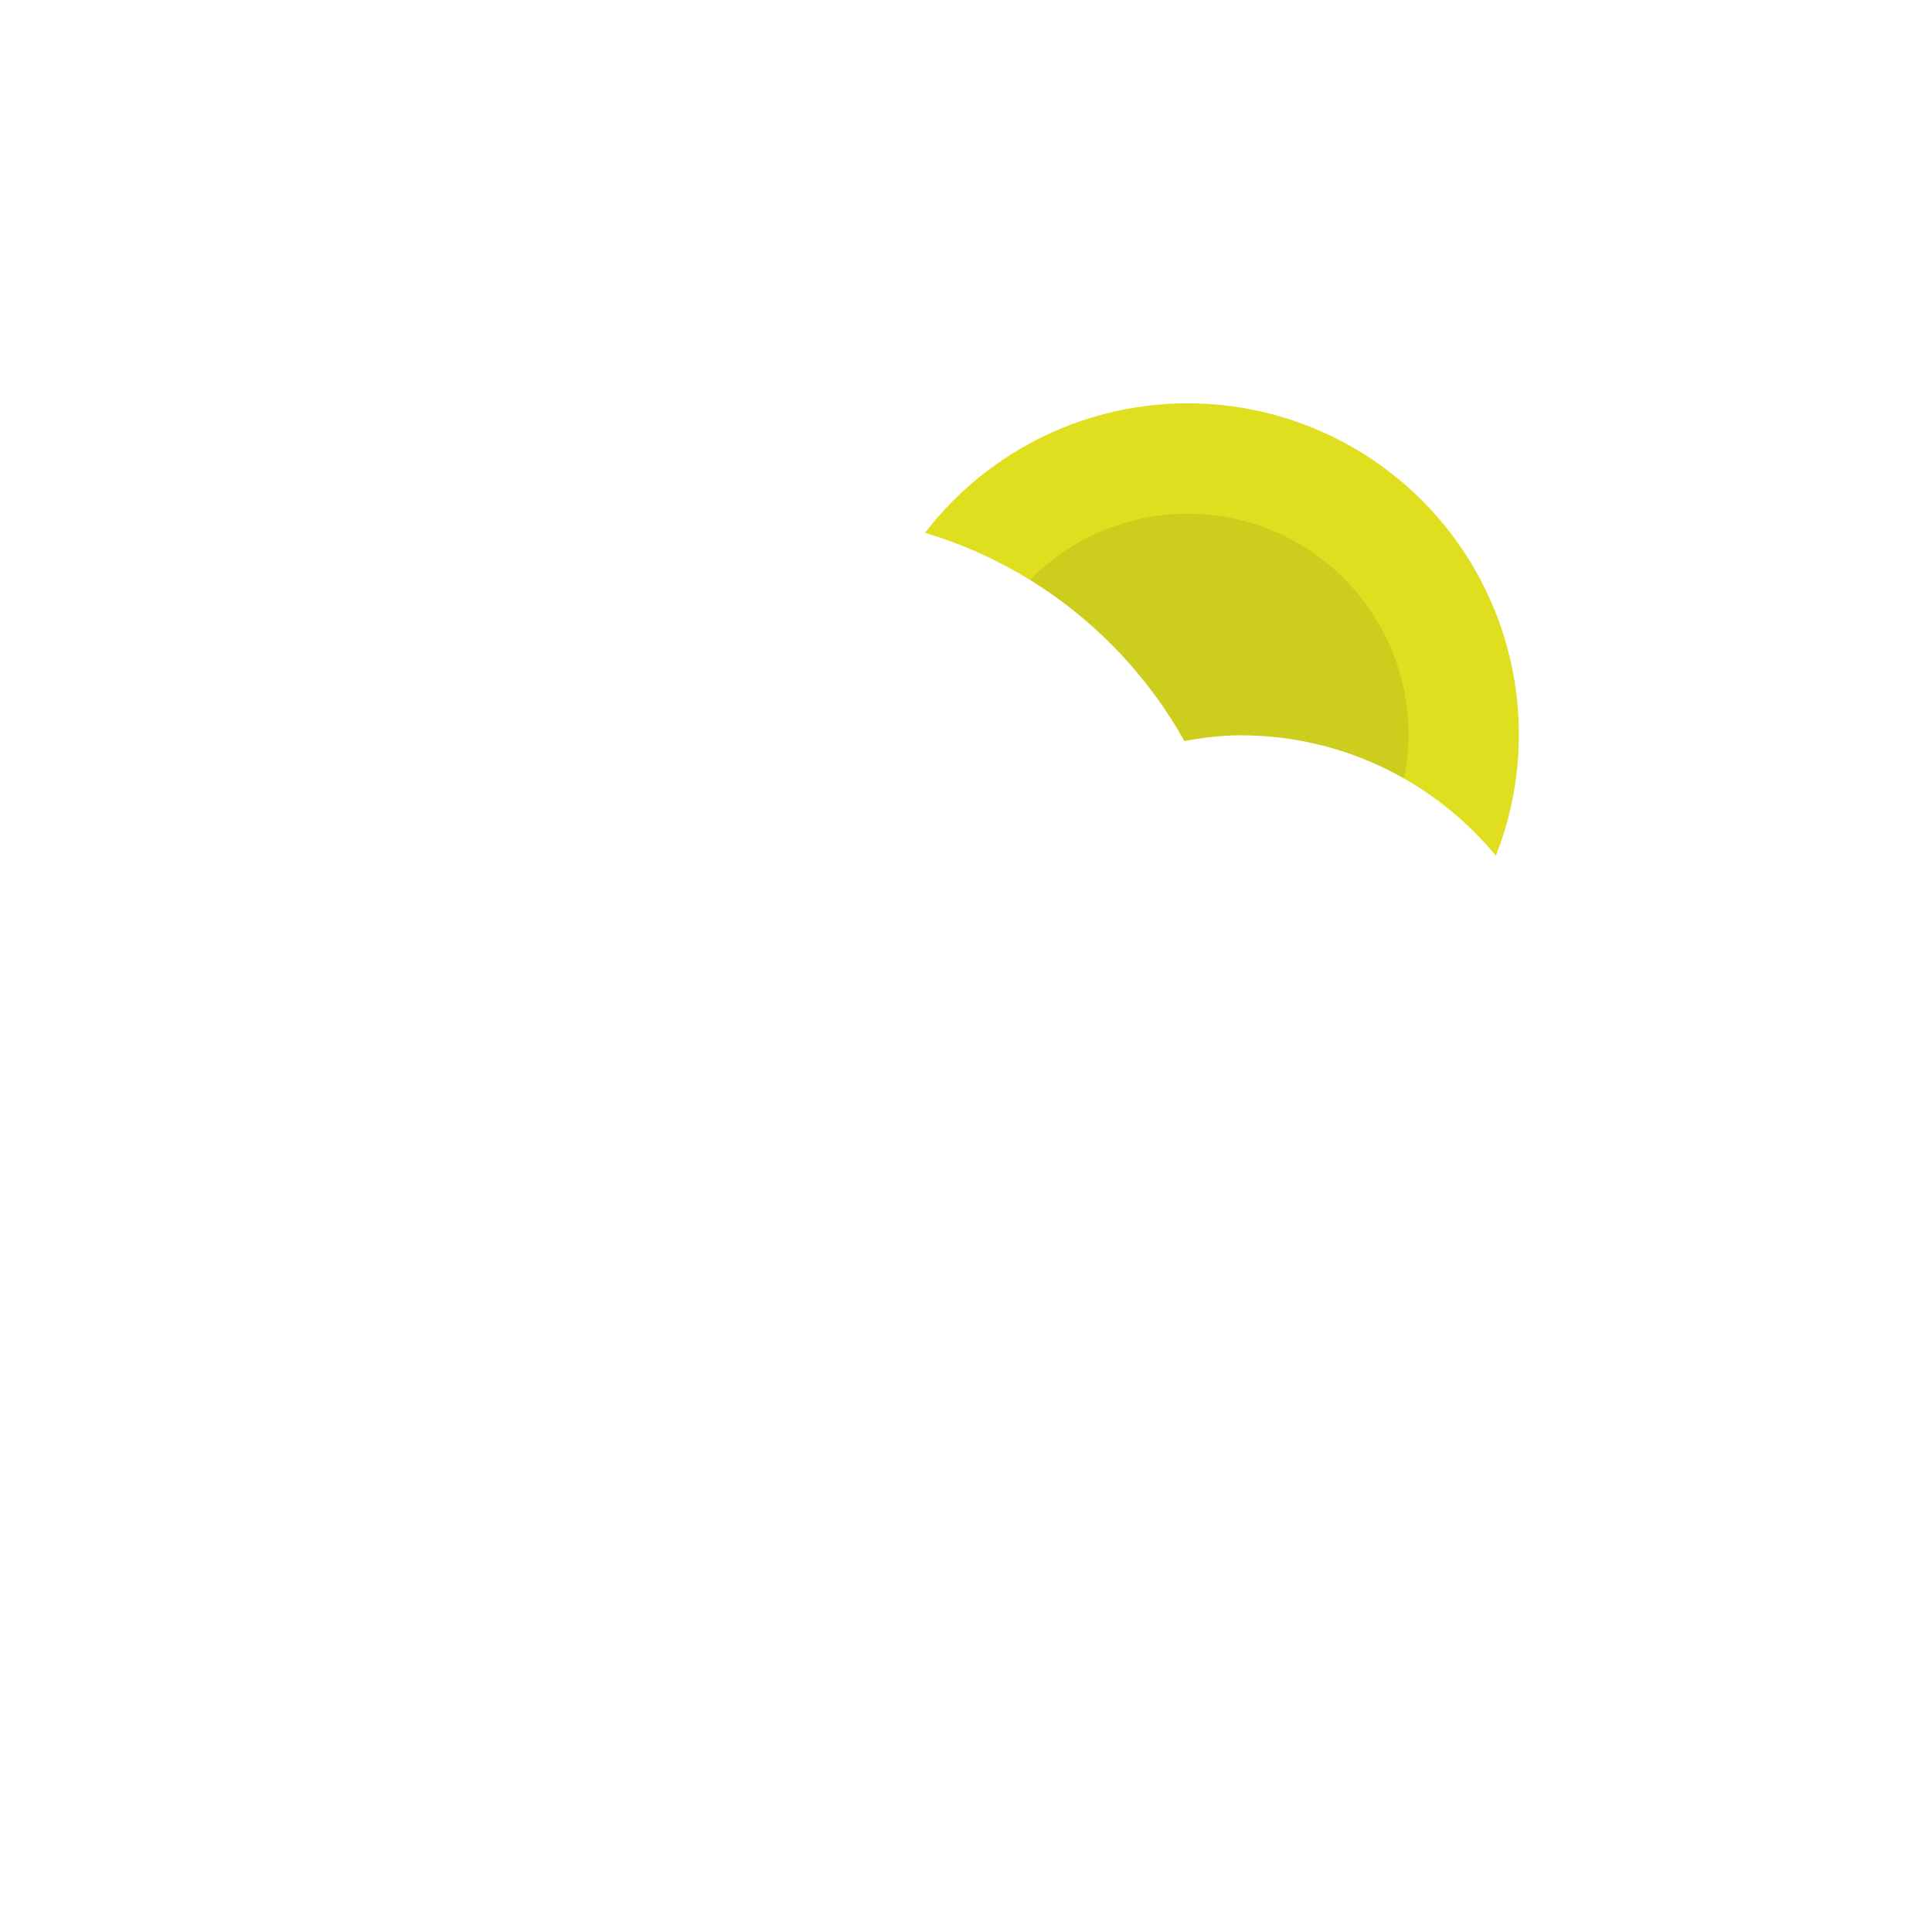 <svg version="1.1"
     id="climacon-partly-cloudy-day"
     class="climacon partly-cloudy-day"
     xmlns="http://www.w3.org/2000/svg"
     xmlns:xlink="http://www.w3.org/1999/xlink"
     x="0px"
     y="0px"
     viewBox="15 15 70 70"
     enable-background="new 15 15 70 70"
     xml:space="preserve">
<style>
svg {
  shape-rendering: geometricPrecision; }

circle,
g,
path,
rect {
  animation-duration: 12s;
  animation-iteration-count: infinite;
  animation-timing-function: linear;
  animation-direction: normal;
  transform-box: fill-box;
  transform-origin: 50% 50%; }

.climacon.partly-cloudy-day .fill {
  fill: #fff; }
.climacon.partly-cloudy-day .stroke {
  fill: #fff; }
.climacon.partly-cloudy-day .sun-wrapper {
  transform: translateX(0) translateY(0);
  animation-delay: 0;
  animation-duration: 60s;
  animation-iteration-count: infinite;
  animation-name: behindCloudMove;
  animation-timing-function: ease-out;
  animation-fill-mode: forwards; }
.climacon.partly-cloudy-day .sun {
  animation-delay: 3s;
  animation-duration: 36s;
  animation-iteration-count: infinite;
  animation-name: rotate;
  animation-timing-function: linear; }
  .climacon.partly-cloudy-day .sun .fill {
    fill: #cdcd1d; }
  .climacon.partly-cloudy-day .sun .stroke {
    fill: #dfdf20; }
.climacon.partly-cloudy-day .sun-spoke {
  animation-delay: 3s, 3s;
  animation-duration: 3s;
  animation-iteration-count: 1, infinite;
  animation-name: fillOpacity, scale;
  animation-fill-mode: both;
  fill-opacity: 0;
  animation-direction: alternate; }
.climacon.partly-cloudy-day .sun-spoke:nth-child(even) {
  animation-delay: 3s, 6s; }

@keyframes behindCloudMove {
  0% {
    transform: translateX(-10.75px) translateY(10.75px); }
  20% {
    transform: translateX(0) translateY(0); }
  50% {
    transform: translateX(0) translateY(0); }
  100% {
    transform: translateX(-10.75px) translateY(10.75px); } }
@keyframes rotate {
  0% {
    transform: rotate(0); }
  100% {
    transform: rotate(360deg); } }
@keyframes fillOpacity {
  0% {
    fill-opacity: 0;
    stroke-opacity: 0; }
  100% {
    fill-opacity: 1;
    stroke-opacity: 1; } }

/*# sourceMappingURL=partly_cloudy_day.css.map */
</style>
  <g>
    <g class="sun-wrapper">
      <g class="sun">
        <g class="sun-spokes">
          <path class="stroke sun-spoke" d="M80.029,43.611h-3.998c-1.105,0-2-0.896-2-1.999s0.895-2,2-2h3.998c1.104,0,2,0.896,2,2S81.135,43.611,80.029,43.611z"/>
          <path class="stroke sun-spoke" d="M72.174,30.3c-0.781,0.781-2.049,0.781-2.828,0c-0.781-0.781-0.781-2.047,0-2.828l2.828-2.828c0.779-0.781,2.047-0.781,2.828,0c0.779,0.781,0.779,2.047,0,2.828L72.174,30.3z"/>
          <path class="stroke sun-spoke" d="M58.033,25.614c-1.105,0-2-0.896-2-2v-3.999c0-1.104,0.895-2,2-2c1.104,0,2,0.896,2,2v3.999C60.033,24.718,59.135,25.614,58.033,25.614z"/>
          <path class="stroke sun-spoke" d="M43.892,30.3l-2.827-2.828c-0.781-0.781-0.781-2.047,0-2.828c0.78-0.781,2.047-0.781,2.827,0l2.827,2.828c0.781,0.781,0.781,2.047,0,2.828C45.939,31.081,44.673,31.081,43.892,30.3z"/>
          <path class="stroke sun-spoke" d="M42.033,41.612c0,1.104-0.896,1.999-2,1.999h-4c-1.104,0-1.998-0.896-1.998-1.999s0.896-2,1.998-2h4C41.139,39.612,42.033,40.509,42.033,41.612z"/>
          <path class="stroke sun-spoke" d="M43.892,52.925c0.781-0.78,2.048-0.78,2.827,0c0.781,0.78,0.781,2.047,0,2.828l-2.827,2.827c-0.78,0.781-2.047,0.781-2.827,0c-0.781-0.78-0.781-2.047,0-2.827L43.892,52.925z"/>
          <path class="stroke sun-spoke" d="M58.033,57.61c1.104,0,2,0.895,2,1.999v4c0,1.104-0.896,2-2,2c-1.105,0-2-0.896-2-2v-4C56.033,58.505,56.928,57.61,58.033,57.61z"/>
          <path class="stroke sun-spoke" d="M72.174,52.925l2.828,2.828c0.779,0.78,0.779,2.047,0,2.827c-0.781,0.781-2.049,0.781-2.828,0l-2.828-2.827c-0.781-0.781-0.781-2.048,0-2.828C70.125,52.144,71.391,52.144,72.174,52.925z"/>
        </g>

        <g class="sun-body">
          <circle class="stroke" cx="58.033" cy="41.612" r="11.999"/>
          <circle class="fill" cx="58.033" cy="41.612" r="7.999"/>
        </g>
      </g>
    </g>

    <g class="cloud">
      <path class="stroke" d="M43.945,65.639c-8.835,0-15.998-7.162-15.998-15.998c0-8.836,7.163-15.998,15.998-15.998c6.004,0,11.229,3.312,13.965,8.203c0.664-0.113,1.338-0.205,2.033-0.205c6.627,0,11.998,5.373,11.998,12c0,6.625-5.371,11.998-11.998,11.998C57.168,65.639,47.143,65.639,43.945,65.639z"/>
      <path class="fill" d="M59.943,61.639c4.418,0,8-3.582,8-7.998c0-4.417-3.582-8-8-8c-1.601,0-3.082,0.481-4.334,1.291c-1.23-5.316-5.973-9.29-11.665-9.29c-6.626,0-11.998,5.372-11.998,11.999c0,6.626,5.372,11.998,11.998,11.998C47.562,61.639,56.924,61.639,59.943,61.639z"/>
    </g>
  </g>
</svg>
